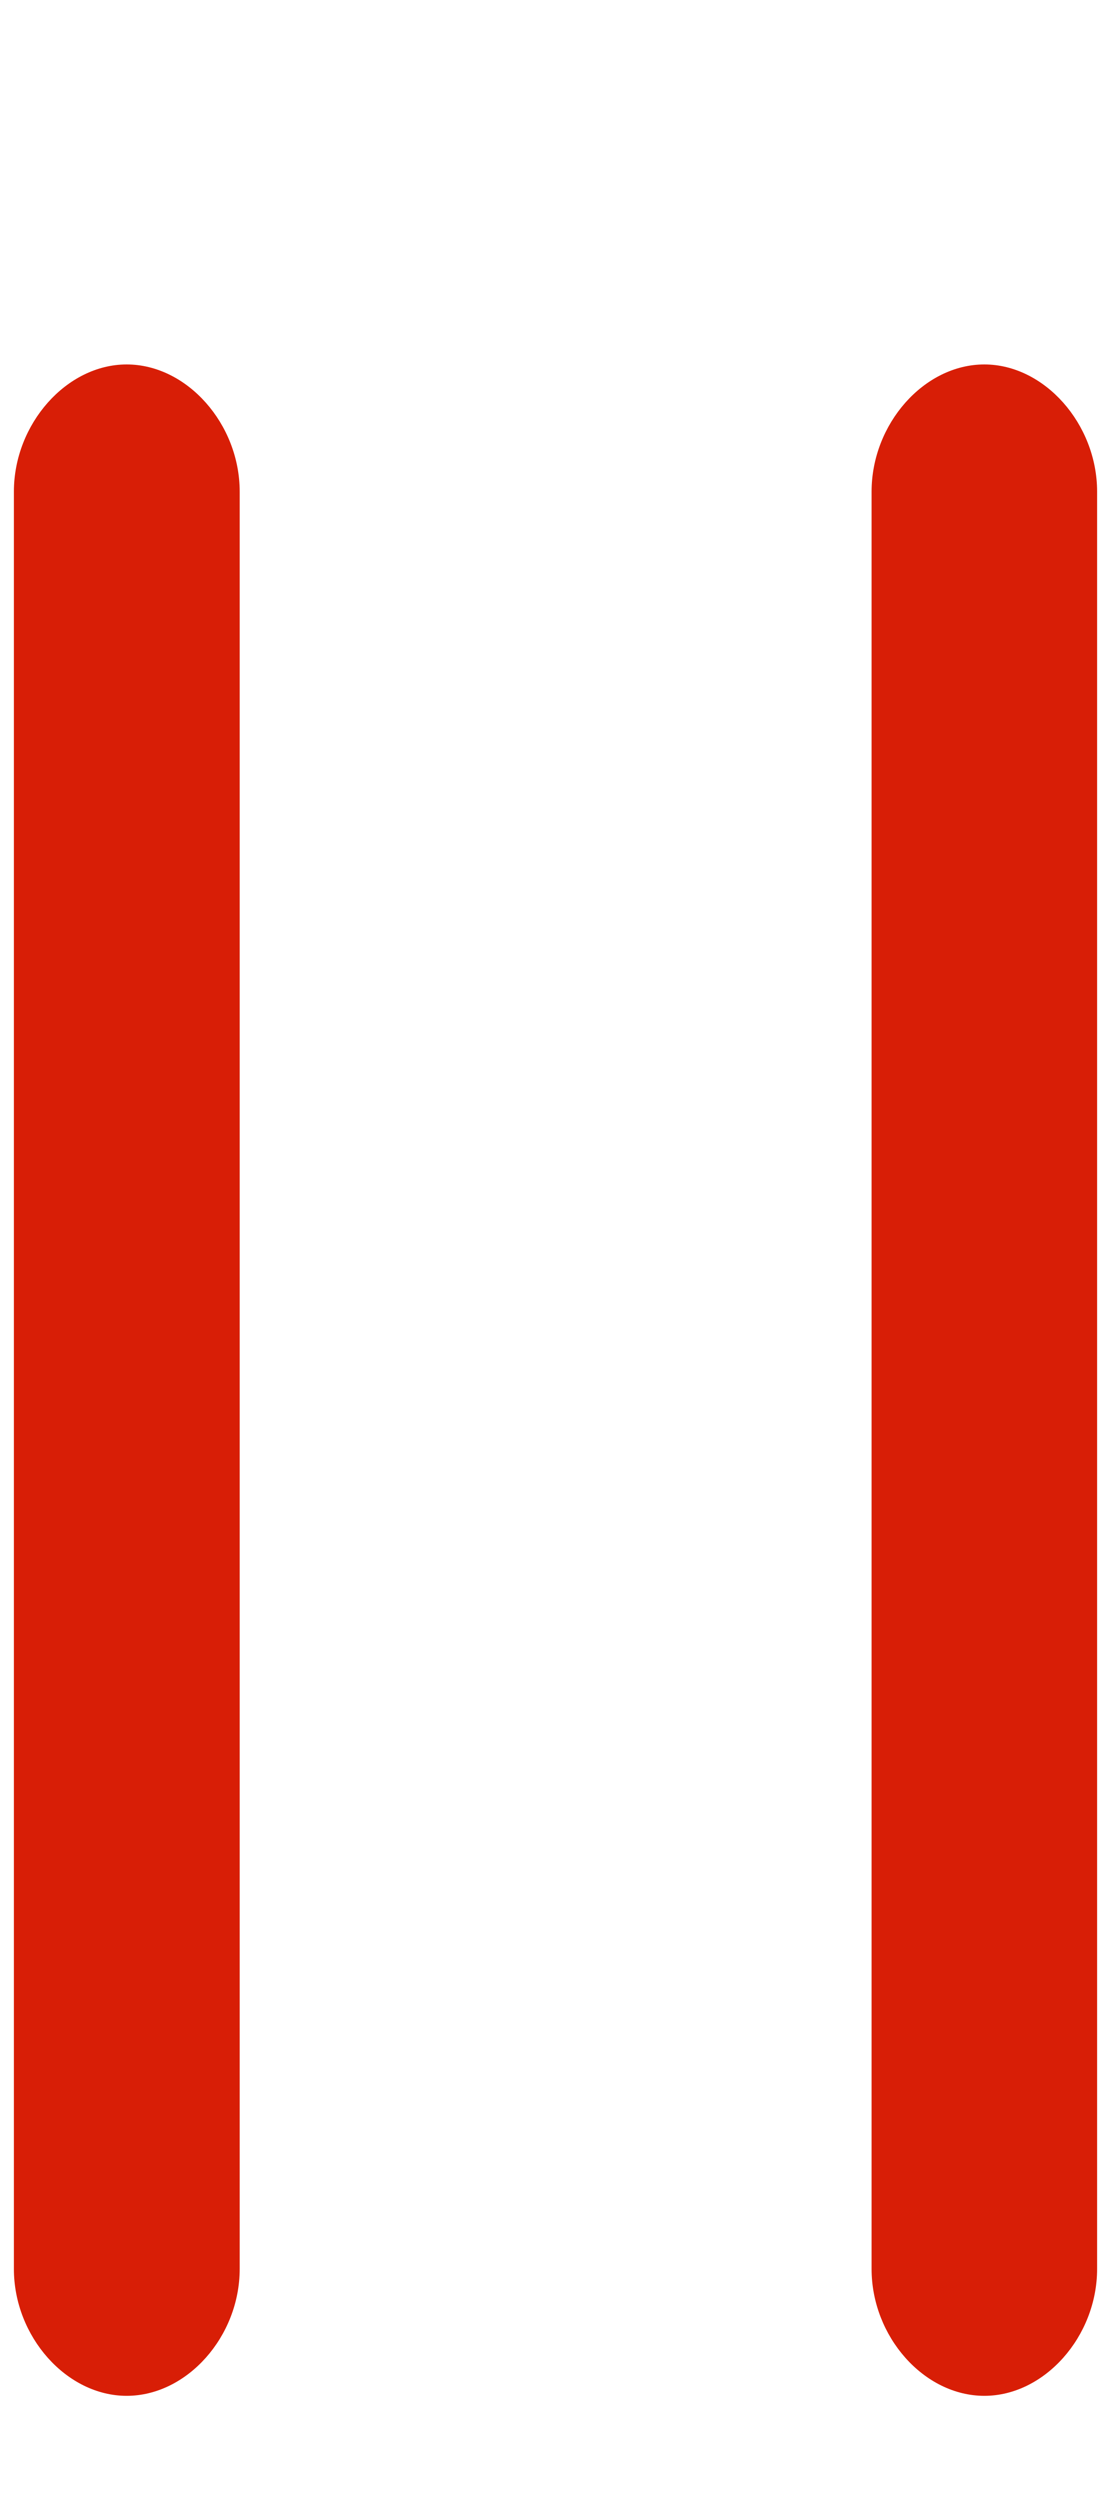 ﻿<?xml version="1.0" encoding="utf-8"?>
<svg version="1.1" xmlns:xlink="http://www.w3.org/1999/xlink" width="4px" height="9px" xmlns="http://www.w3.org/2000/svg">
  <g transform="matrix(1 0 0 1 -986 -120 )">
    <path d="M 0.456 8.625  C 0.673 8.625  0.863 8.412  0.863 8.168  L 0.863 1.77  C 0.863 1.526  0.673 1.312  0.456 1.312  C 0.24 1.312  0.05 1.526  0.05 1.77  L 0.05 8.168  C 0.05 8.412  0.24 8.625  0.456 8.625  Z M 3.544 8.625  C 3.76 8.625  3.95 8.412  3.95 8.168  L 3.95 1.77  C 3.95 1.526  3.76 1.312  3.544 1.312  C 3.327 1.312  3.138 1.526  3.138 1.77  L 3.138 8.168  C 3.138 8.412  3.327 8.625  3.544 8.625  Z " fill-rule="nonzero" fill="#d81e06" stroke="none" transform="matrix(1 0 0 1 986 120 )" />
  </g>
</svg>